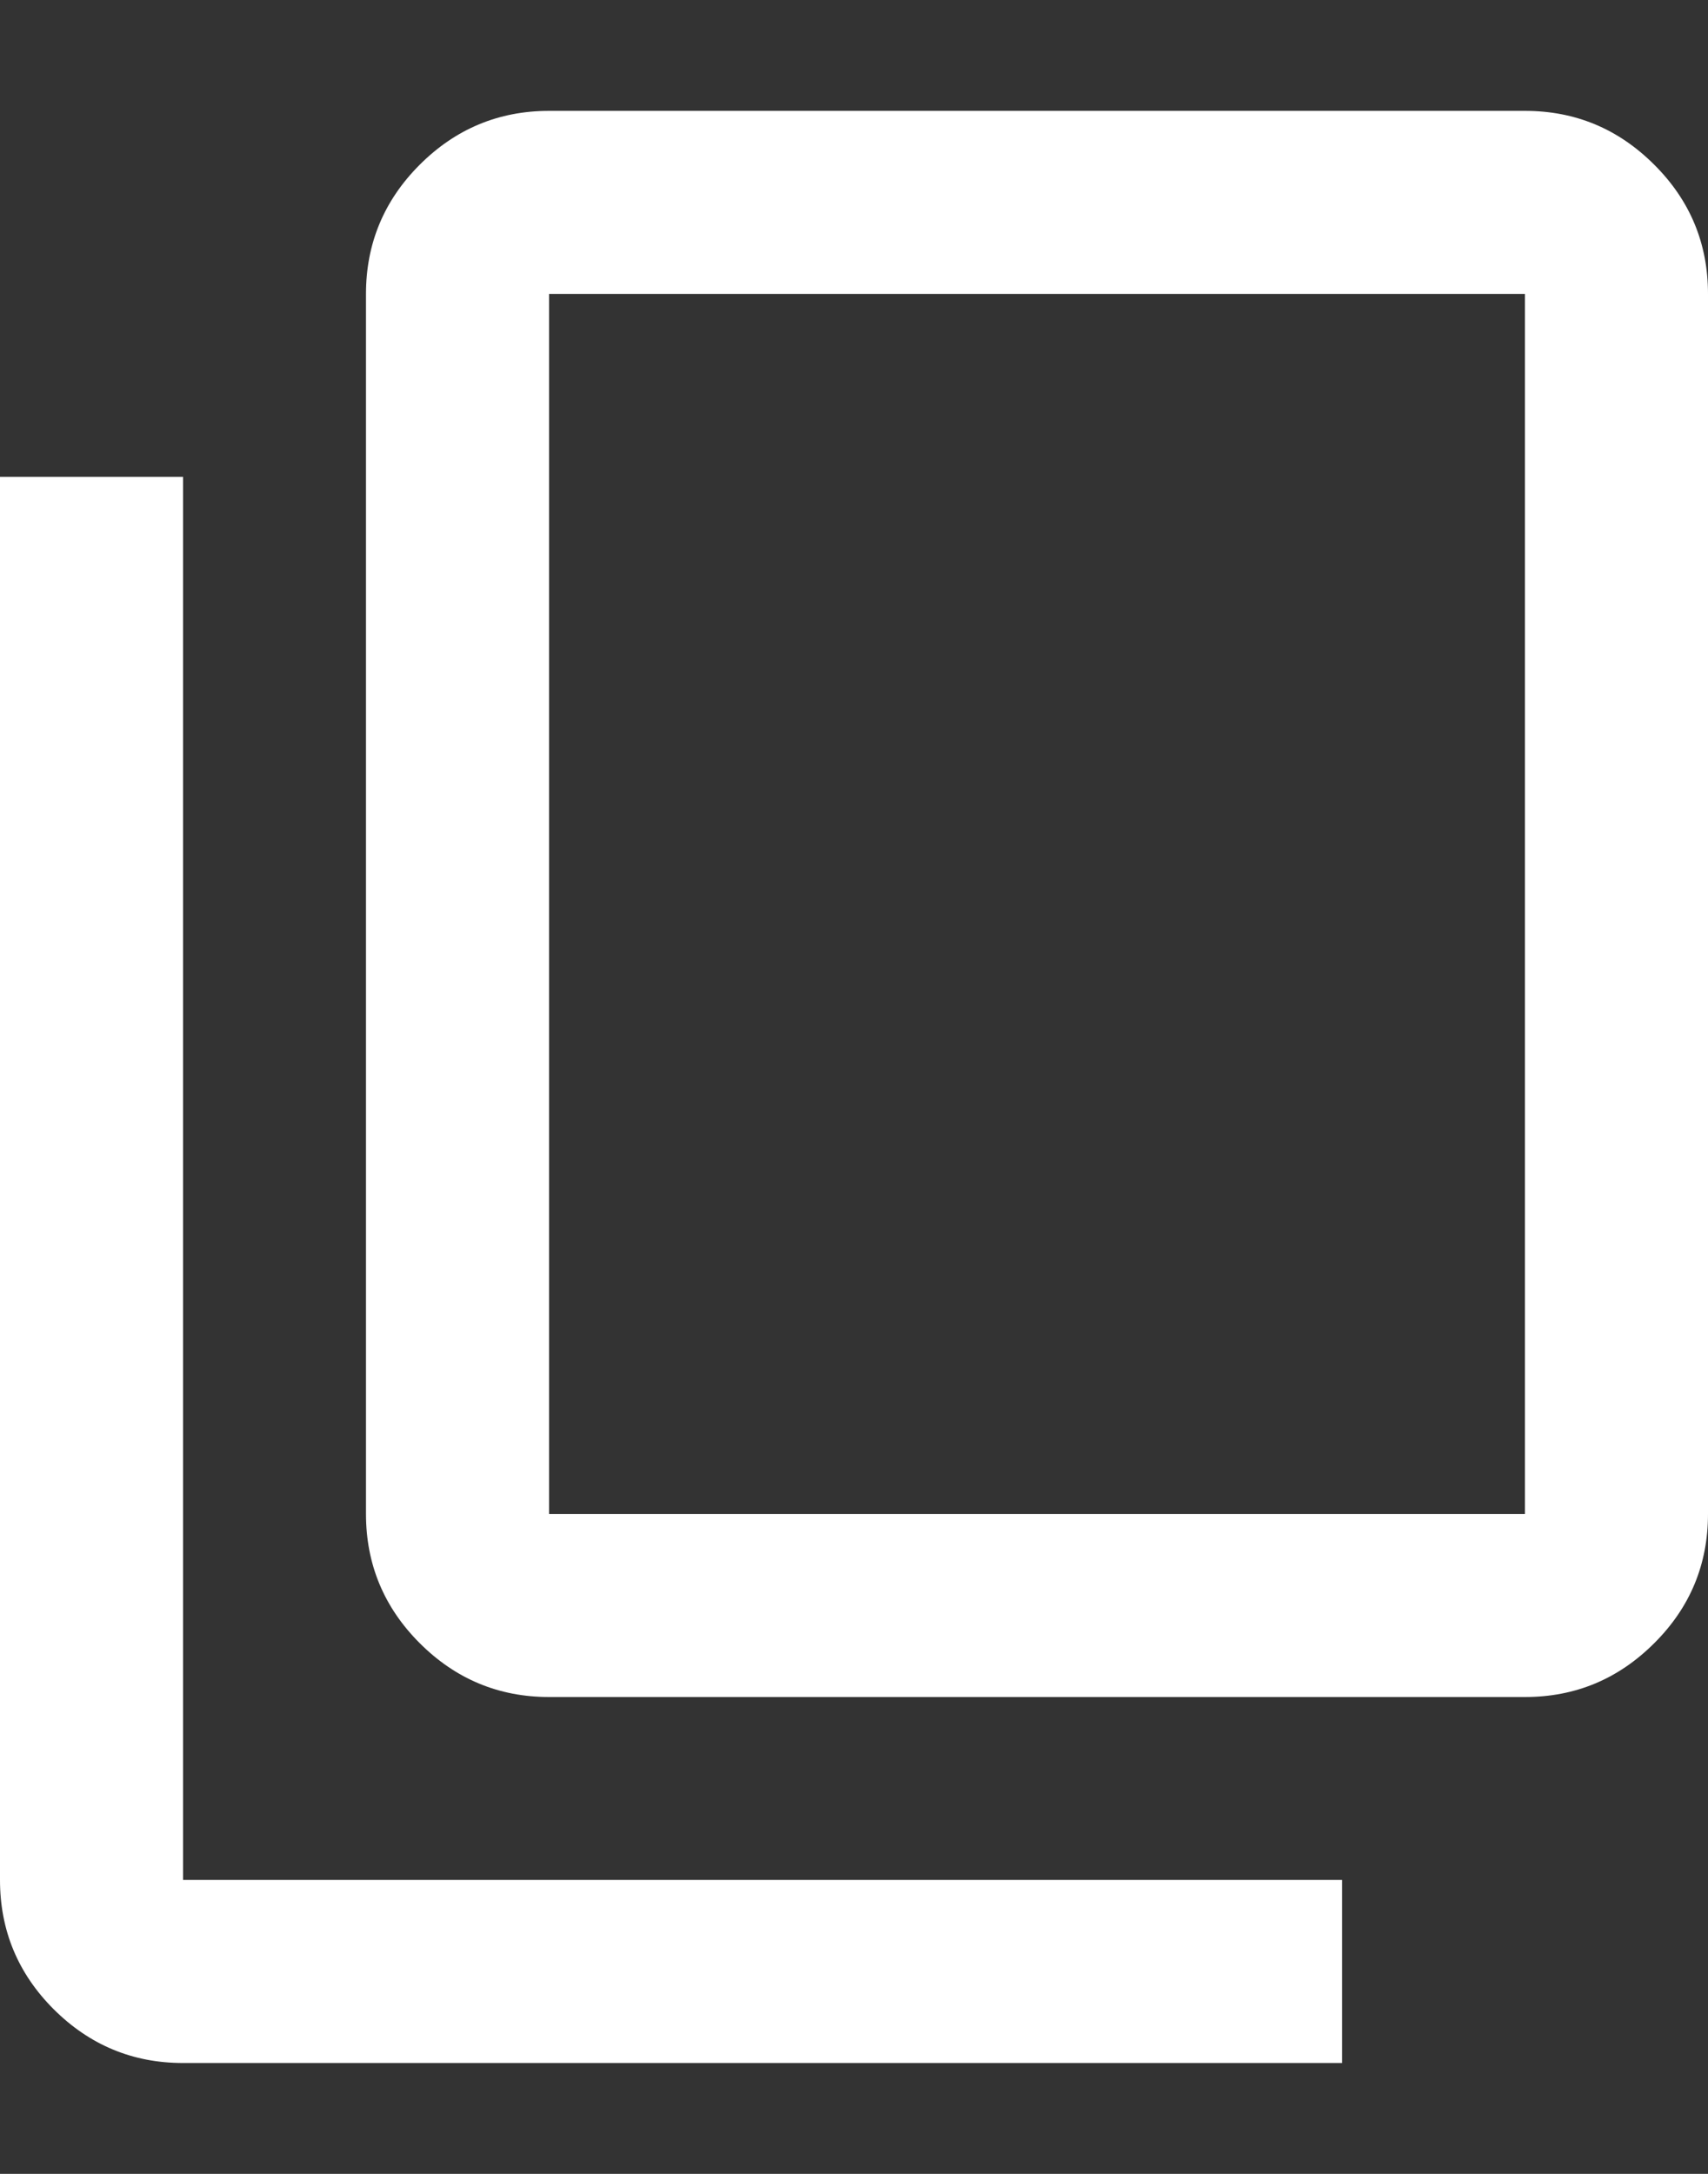 <svg width="11" height="14" viewBox="0 0 11 14" fill="none" xmlns="http://www.w3.org/2000/svg">
<rect x="0" y="0" width="11" height="14" fill="#333333" stroke="none"/>
<path d="M3.536 10.929C3.212 10.929 2.934 10.813 2.703 10.582C2.473 10.352 2.357 10.074 2.357 9.75V1.893C2.357 1.569 2.473 1.291 2.703 1.061C2.934 0.83 3.212 0.714 3.536 0.714H9.821C10.146 0.714 10.423 0.83 10.654 1.061C10.885 1.291 11 1.569 11 1.893V9.75C11 10.074 10.885 10.352 10.654 10.582C10.423 10.813 10.146 10.929 9.821 10.929H3.536ZM3.536 9.75H9.821V1.893H3.536V9.75ZM1.179 13.286C0.854 13.286 0.577 13.17 0.346 12.94C0.115 12.709 0 12.431 0 12.107V3.071H1.179V12.107H8.643V13.286H1.179Z" fill="white"/>
</svg>
